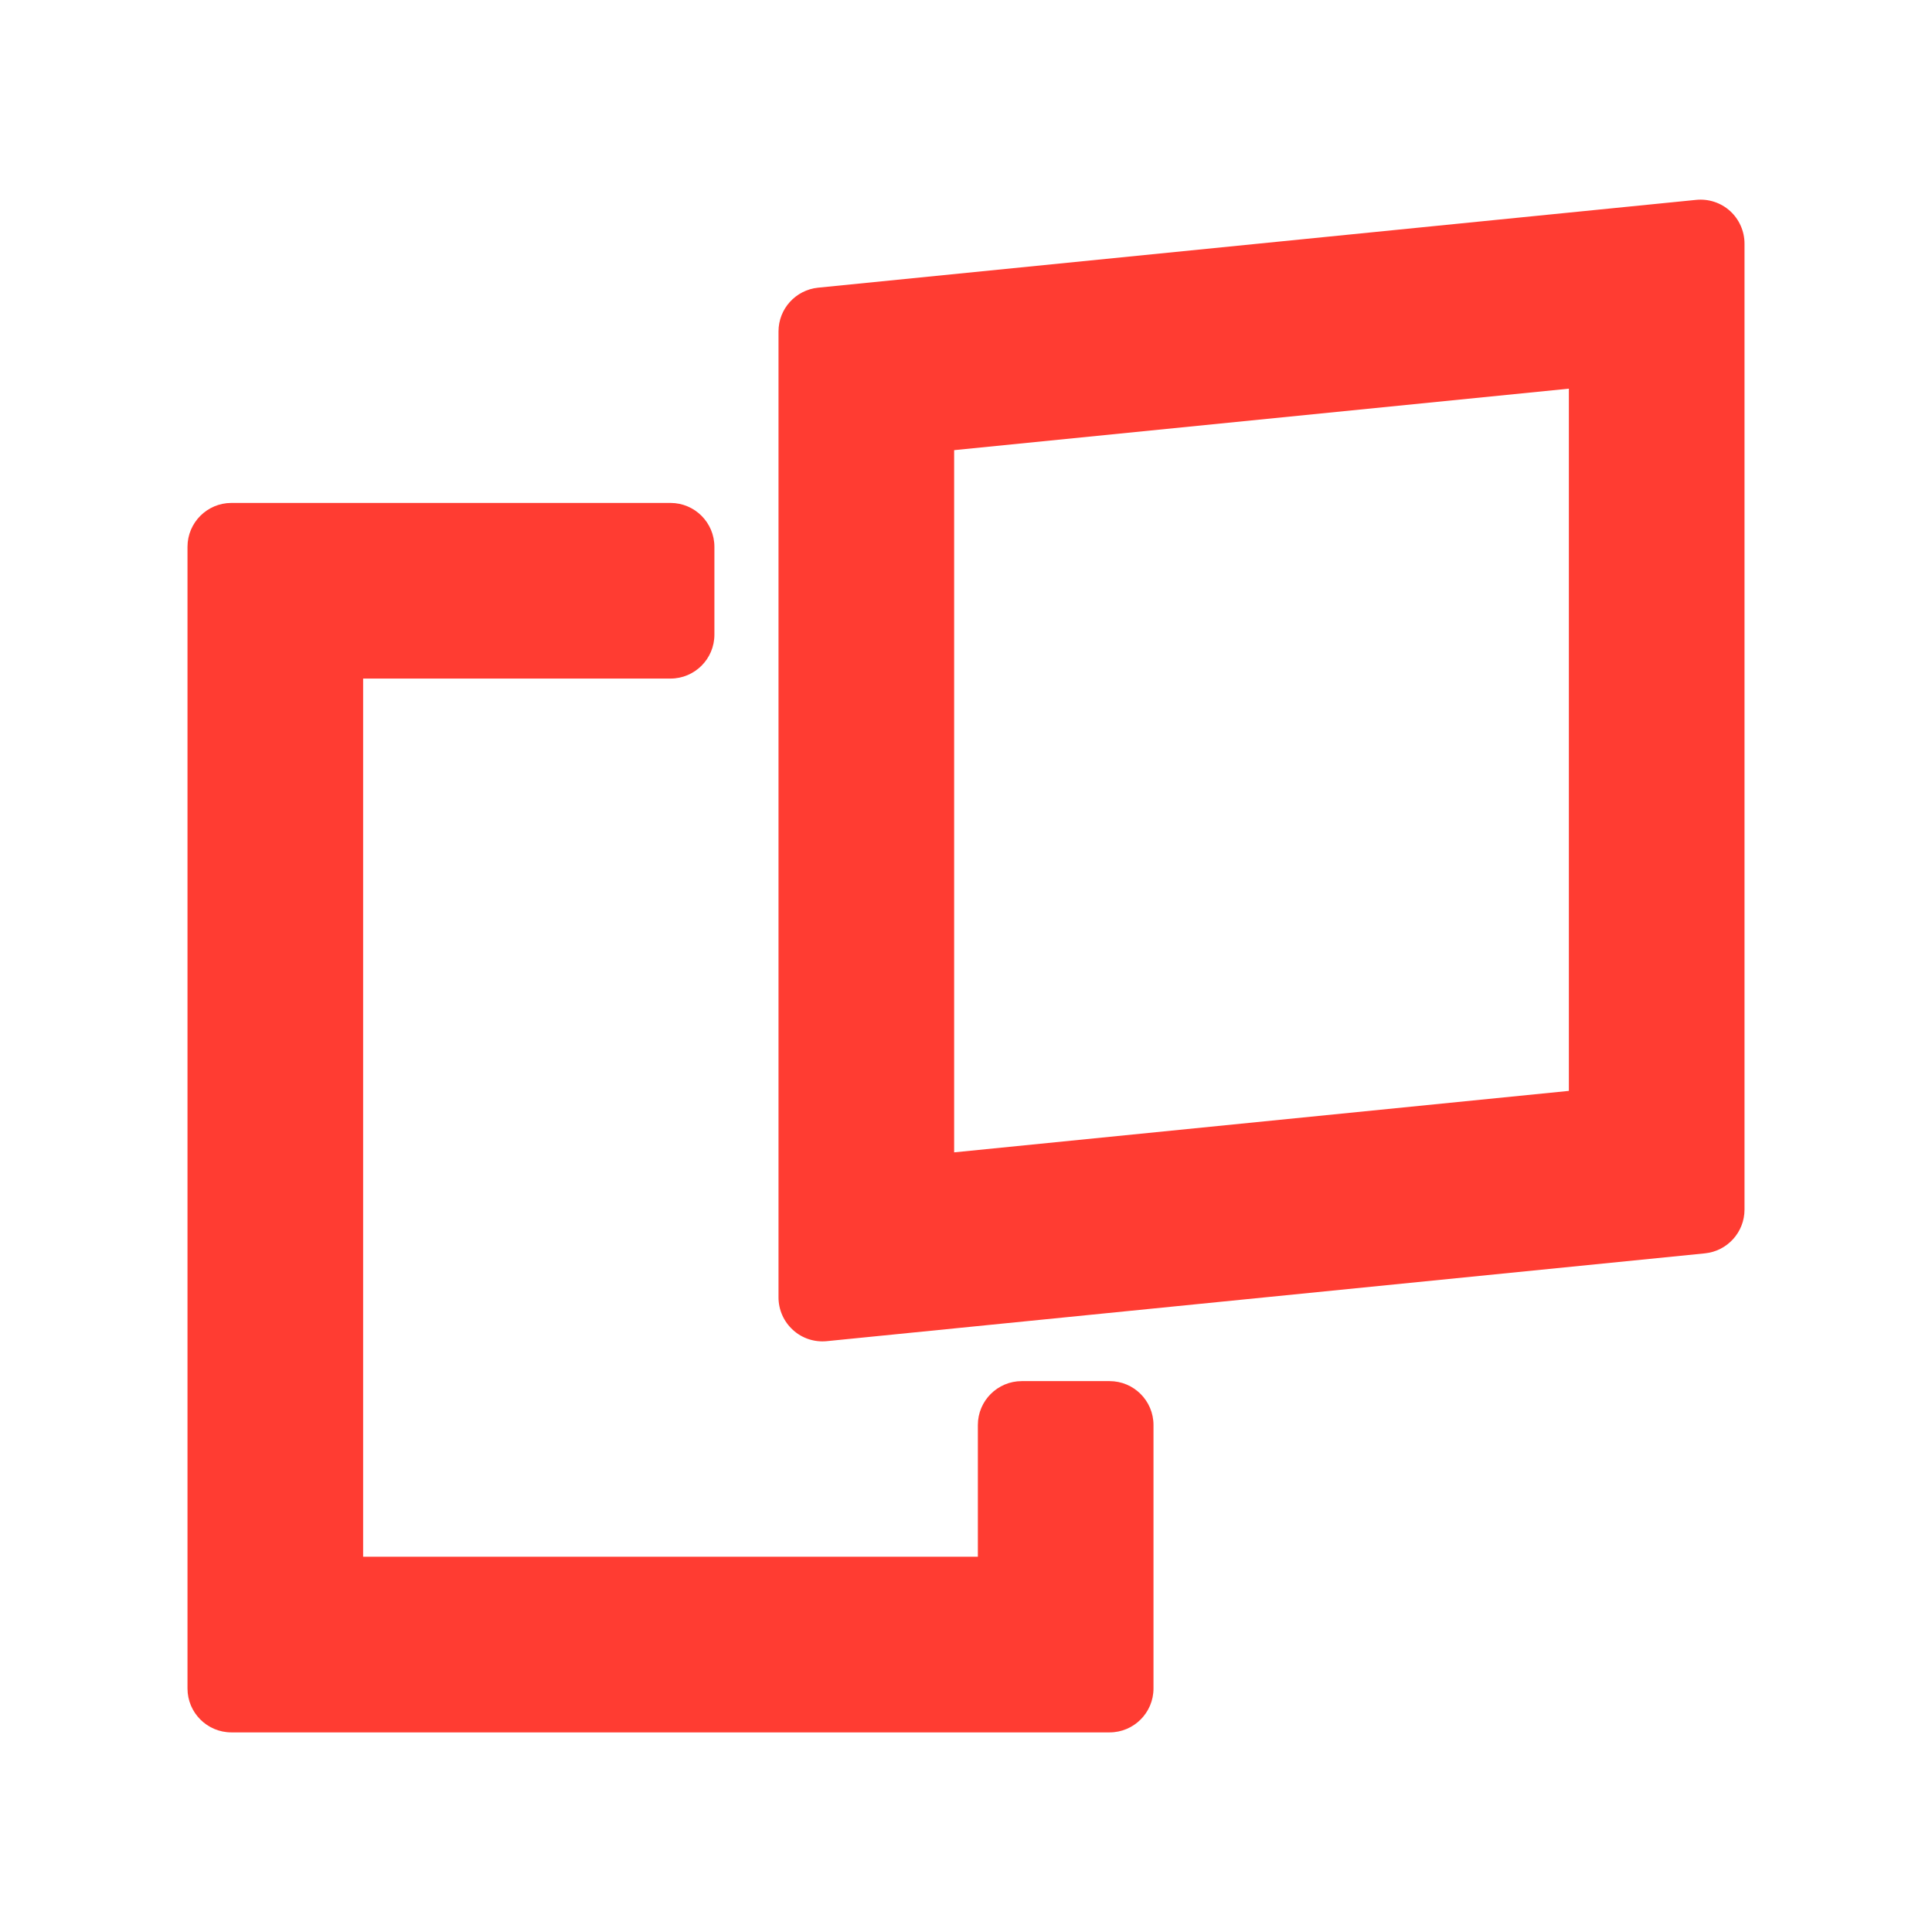 <svg viewBox="0 0 22 22" xmlns="http://www.w3.org/2000/svg"><path fill="rgb(255, 60, 50)" d="m19.415 14.272-10 1c-.141.014-.281-.032-.385-.127-.105-.095-.165-.23-.165-.371v-11c0-.257.195-.472.45-.498l10-1c.141-.014.281.032.386.127.104.095.164.23.164.371v11c0 .257-.195.472-.45.498zm-8.55-9.146v7.996l7-.7v-7.996zm-2.73 1.101v1c0 .276-.224.5-.5.5h-3.5v10h7v-1.5c0-.276.224-.5.5-.5h1c.276 0 .5.224.5.5v3c0 .276-.224.5-.5.5h-10c-.276 0-.5-.224-.5-.5v-13c0-.276.224-.5.5-.5h5c.276 0 .5.224.5.5z"/></svg>